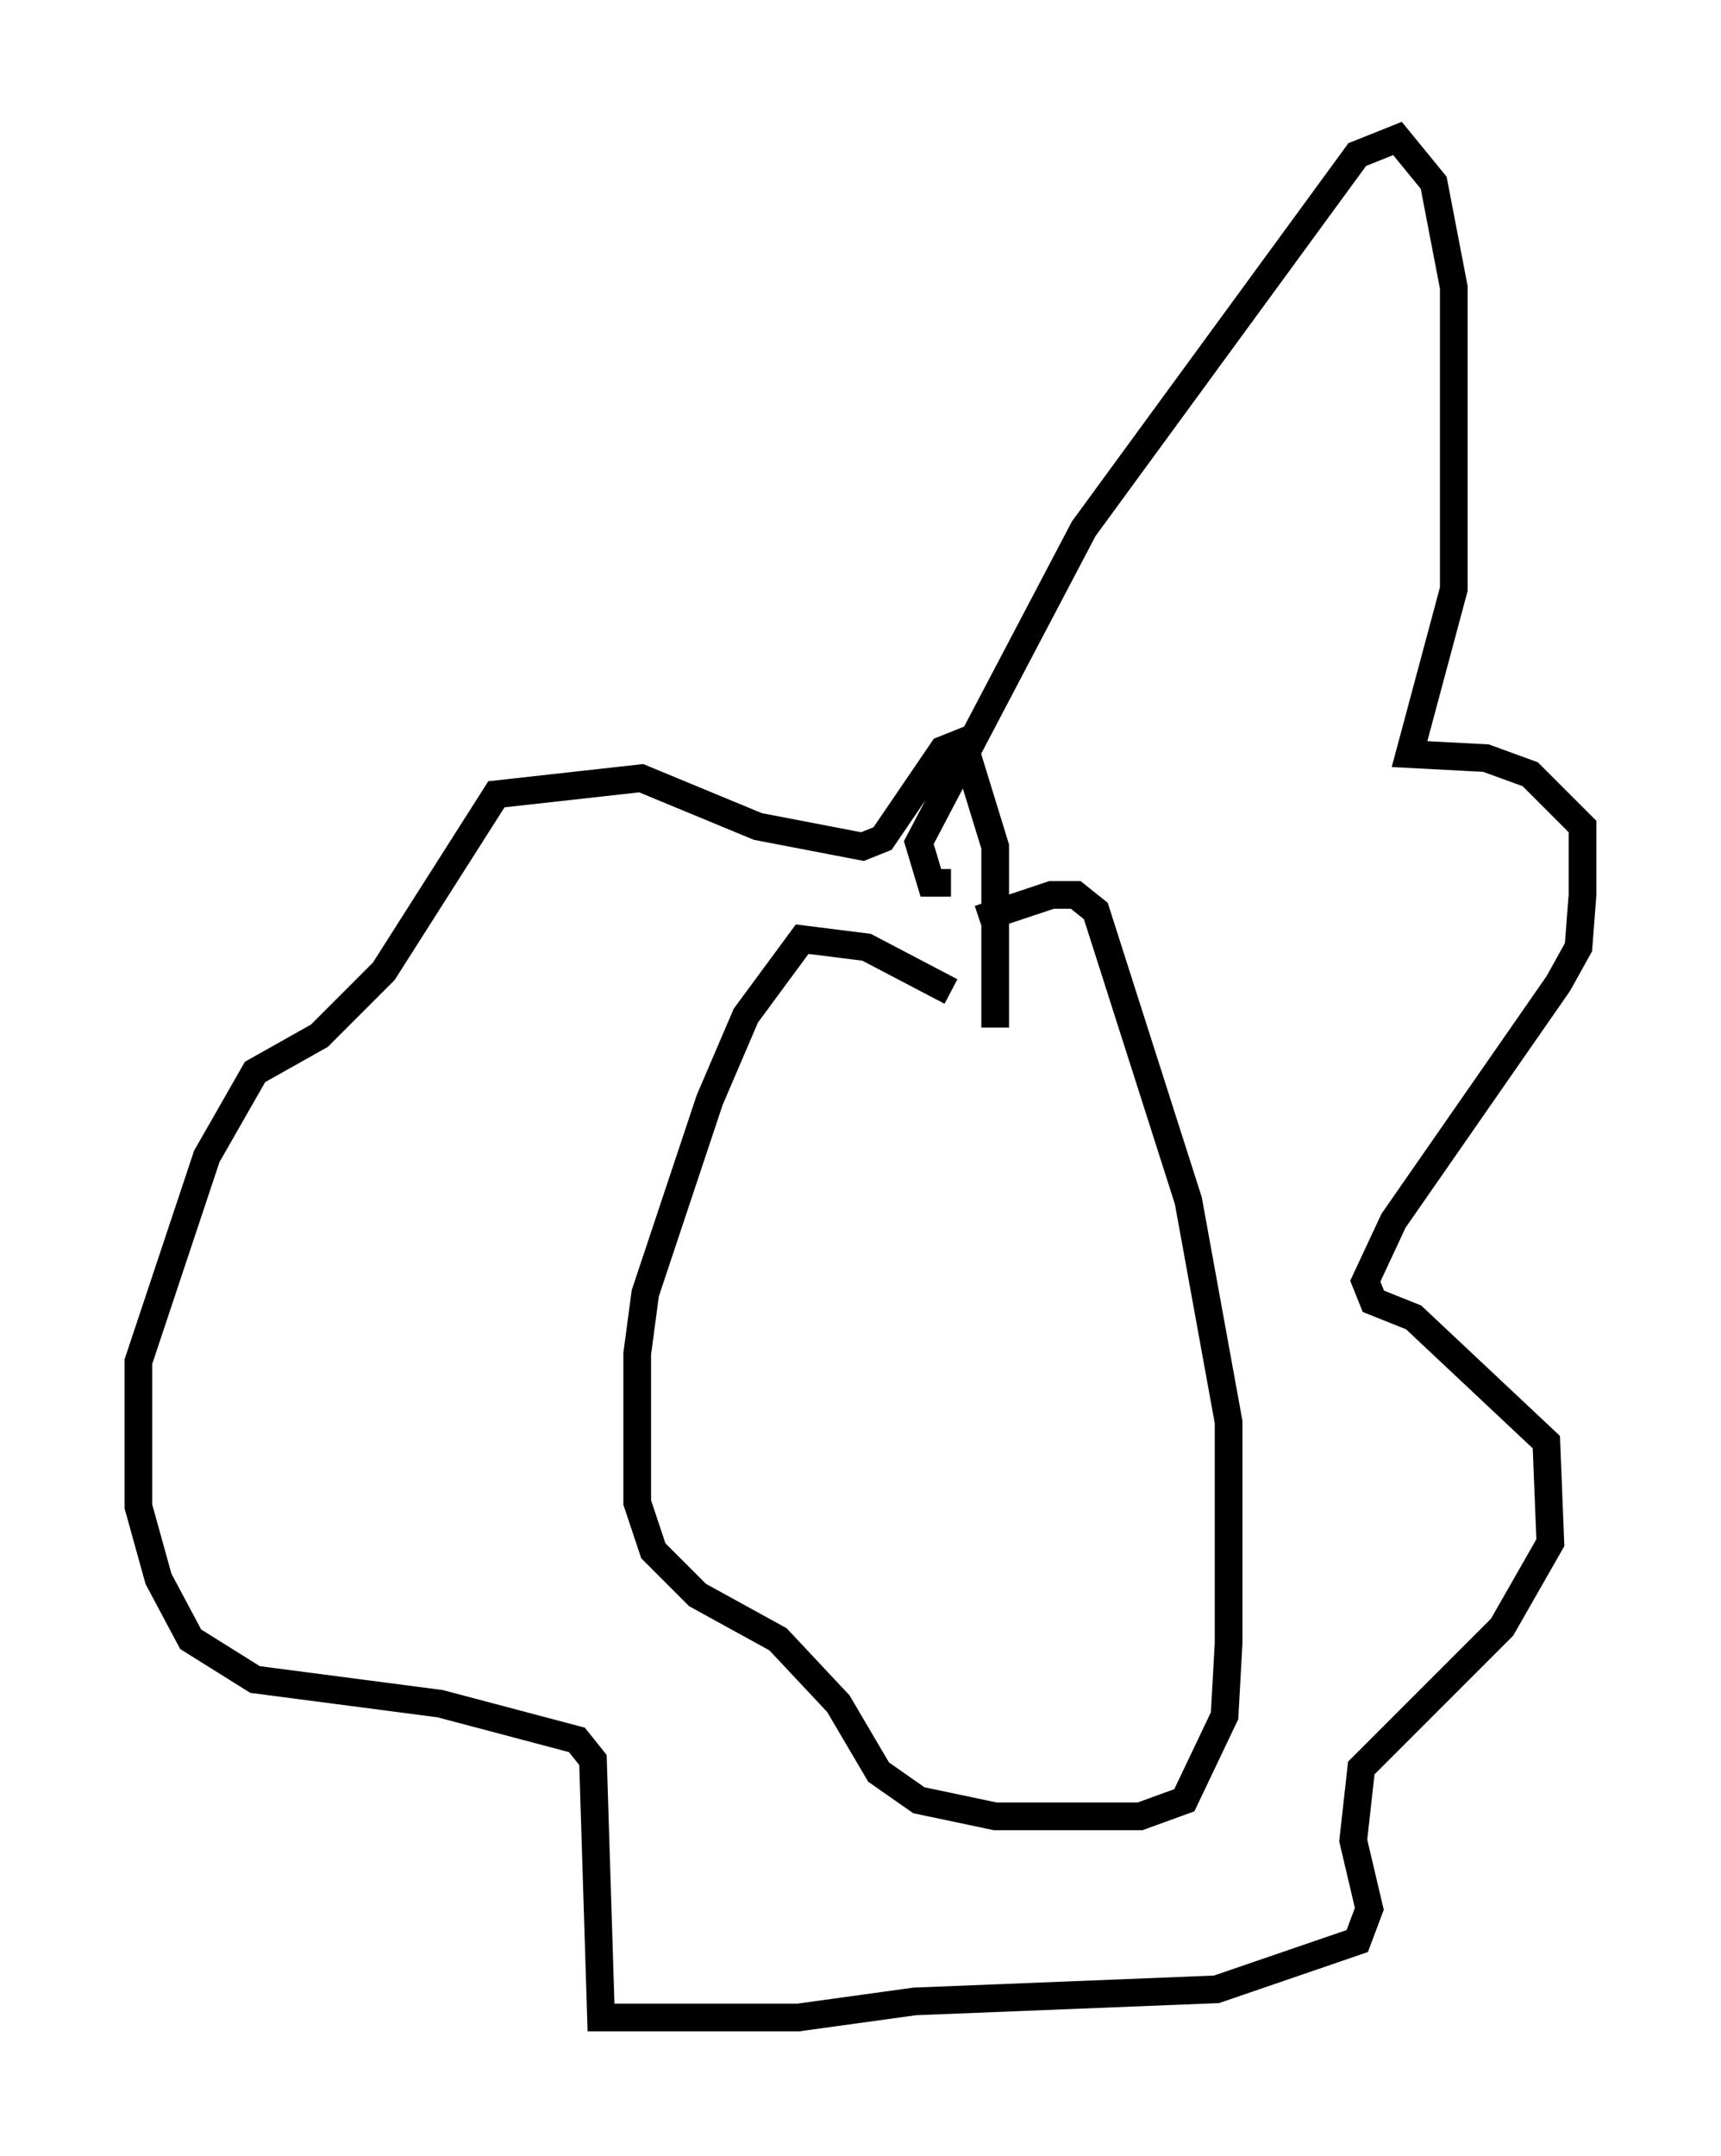 <?xml version="1.0" encoding="utf-8" ?>
<svg baseProfile="full" height="77.832" version="1.1" width="62.145" xmlns="http://www.w3.org/2000/svg" xmlns:ev="http://www.w3.org/2001/xml-events" xmlns:xlink="http://www.w3.org/1999/xlink"><defs /><rect fill="white" height="77.832" width="62.145" x="0" y="0" /><path d="M35.357, 35.793 m-1.017, 0.0 l-3.05, -1.598 -2.324, -0.291 l-2.034, 2.76 -1.307, 3.05 l-2.324, 6.972 -0.291, 2.179 l0.0, 5.374 0.581, 1.743 l1.598, 1.598 2.905, 1.598 l2.179, 2.324 1.453, 2.469 l1.453, 1.017 2.76, 0.581 l5.229, 0.0 1.598, -0.581 l1.453, -3.05 0.145, -2.615 l0.0, -7.989 -1.453, -7.989 l-3.341, -10.458 -0.726, -0.581 l-0.872, 0.0 -2.615, 0.872 m-1.017, -1.307 l-0.726, 0.0 -0.436, -1.453 l5.955, -11.33 9.877, -13.508 l1.453, -0.581 1.307, 1.598 l0.726, 3.777 0.0, 10.894 l-1.598, 5.955 2.76, 0.145 l1.598, 0.581 1.888, 1.888 l0.0, 2.469 -0.145, 1.888 l-0.726, 1.307 -5.955, 8.57 l-1.017, 2.179 0.291, 0.726 l1.453, 0.581 4.793, 4.503 l0.145, 3.631 -1.743, 3.05 l-5.084, 5.084 -0.291, 2.615 l0.581, 2.469 -0.436, 1.162 l-5.084, 1.743 -10.894, 0.436 l-4.212, 0.581 -7.117, 0.0 l-0.291, -9.296 -0.581, -0.726 l-4.939, -1.307 -6.682, -0.872 l-2.324, -1.453 -1.162, -2.179 l-0.726, -2.615 0.0, -5.229 l2.469, -7.408 1.743, -3.05 l2.324, -1.307 2.324, -2.324 l4.067, -6.391 5.229, -0.581 l4.212, 1.743 3.777, 0.726 l0.726, -0.291 2.179, -3.196 l0.726, -0.291 1.162, 3.777 l0.0, 6.536 " fill="none" stroke="black" stroke-width="1" /></svg>